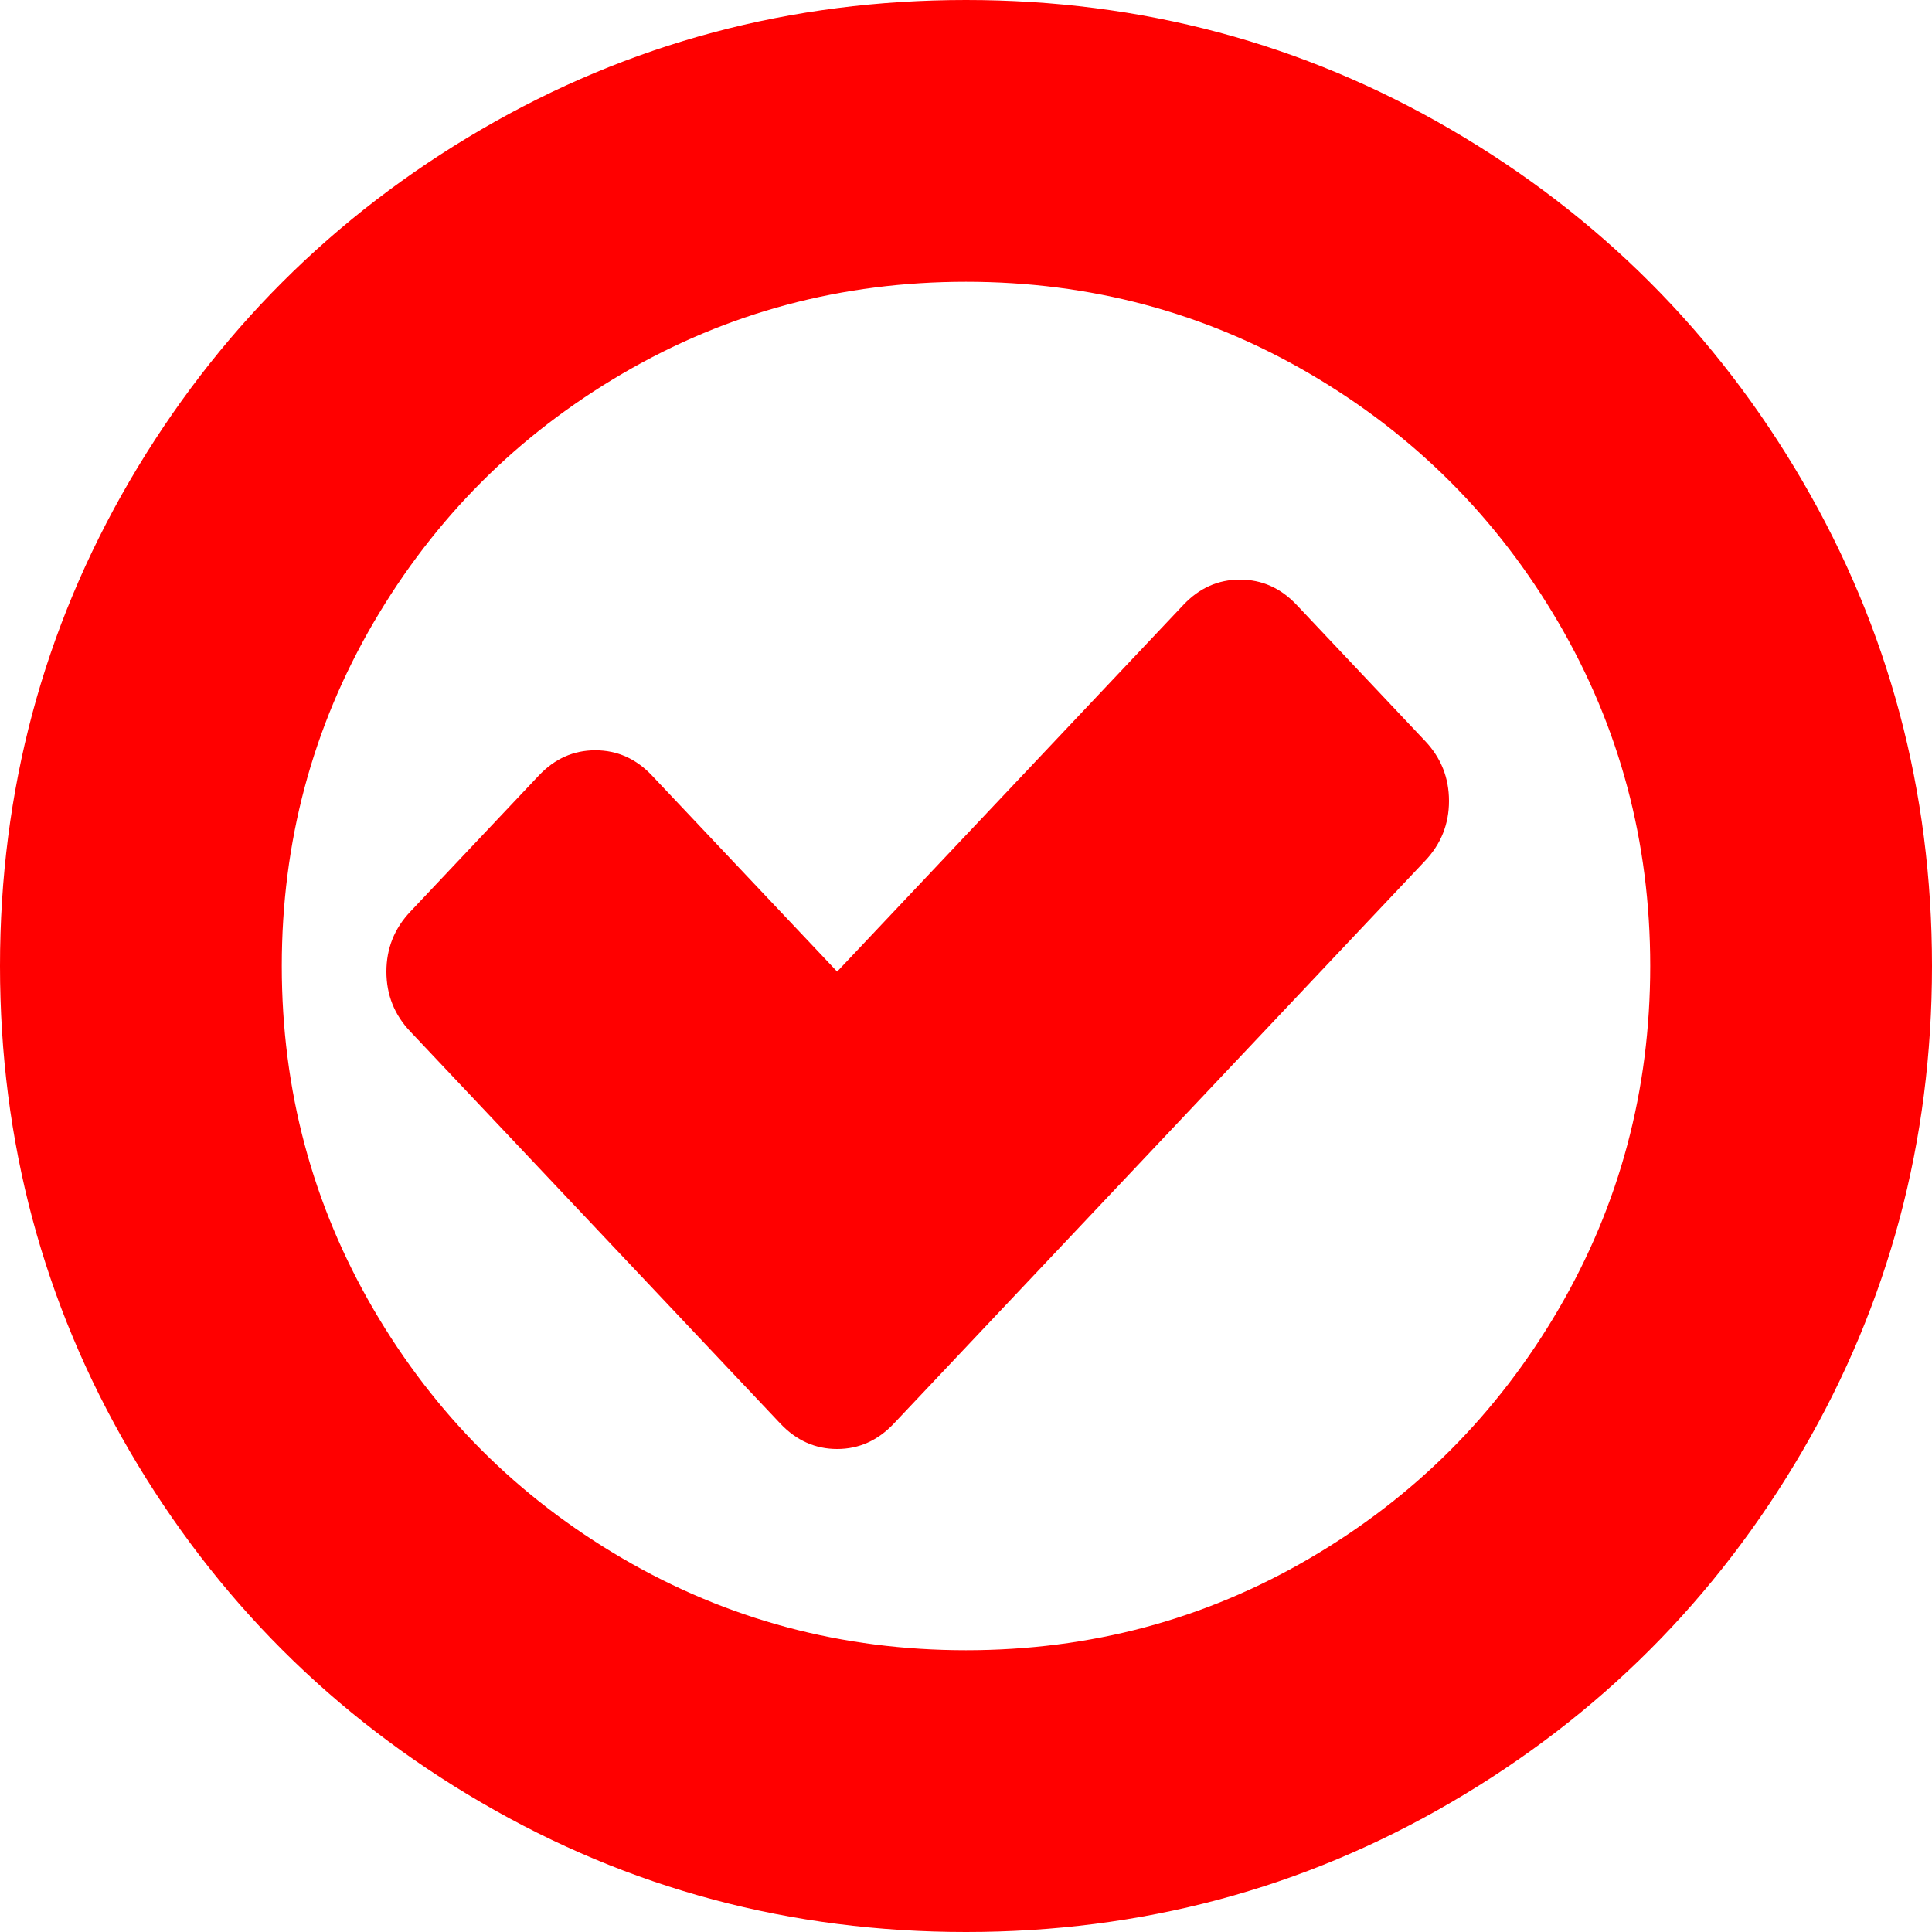 <svg width="20" height="20" viewBox="0 0 20 20" fill="none" xmlns="http://www.w3.org/2000/svg">
<path fill-rule="evenodd" clip-rule="evenodd" d="M18.659 4.98C17.765 3.448 16.552 2.235 15.02 1.341C13.488 0.447 11.815 0 10 0C8.186 0 6.513 0.447 4.981 1.341C3.449 2.235 2.236 3.448 1.341 4.98C0.447 6.513 0 8.186 0 10C0 11.814 0.447 13.487 1.341 15.02C2.235 16.552 3.448 17.765 4.981 18.659C6.513 19.553 8.186 20 10 20C11.814 20 13.488 19.553 15.02 18.659C16.552 17.765 17.765 16.552 18.659 15.02C19.553 13.487 20 11.814 20 10C20 8.186 19.553 6.512 18.659 4.98ZM16.133 13.555C15.499 14.64 14.64 15.499 13.555 16.133C12.47 16.767 11.285 17.083 10 17.083C8.716 17.083 7.531 16.767 6.445 16.133C5.36 15.499 4.501 14.64 3.867 13.555C3.234 12.47 2.917 11.285 2.917 10C2.917 8.715 3.234 7.53 3.867 6.445C4.501 5.36 5.361 4.501 6.445 3.867C7.53 3.233 8.715 2.917 10 2.917C11.285 2.917 12.47 3.233 13.555 3.867C14.64 4.501 15.499 5.36 16.133 6.445C16.767 7.53 17.083 8.715 17.083 10C17.083 11.285 16.767 12.47 16.133 13.555Z" fill="#FF0000"/>
<path fill-rule="evenodd" clip-rule="evenodd" d="M13.423 6.262C13.258 6.087 13.062 6 12.836 6C12.61 6 12.415 6.087 12.25 6.262L8.666 10.058L6.75 8.029C6.585 7.854 6.389 7.767 6.163 7.767C5.937 7.767 5.742 7.854 5.577 8.029L4.248 9.437C4.082 9.612 4 9.819 4 10.058C4 10.297 4.082 10.505 4.248 10.679L8.079 14.738C8.244 14.912 8.44 15 8.666 15C8.892 15 9.087 14.912 9.252 14.738L14.752 8.912C14.917 8.738 15 8.531 15 8.292C15 8.052 14.918 7.845 14.752 7.67L13.423 6.262Z" fill="#FF0000"/>
</svg>
